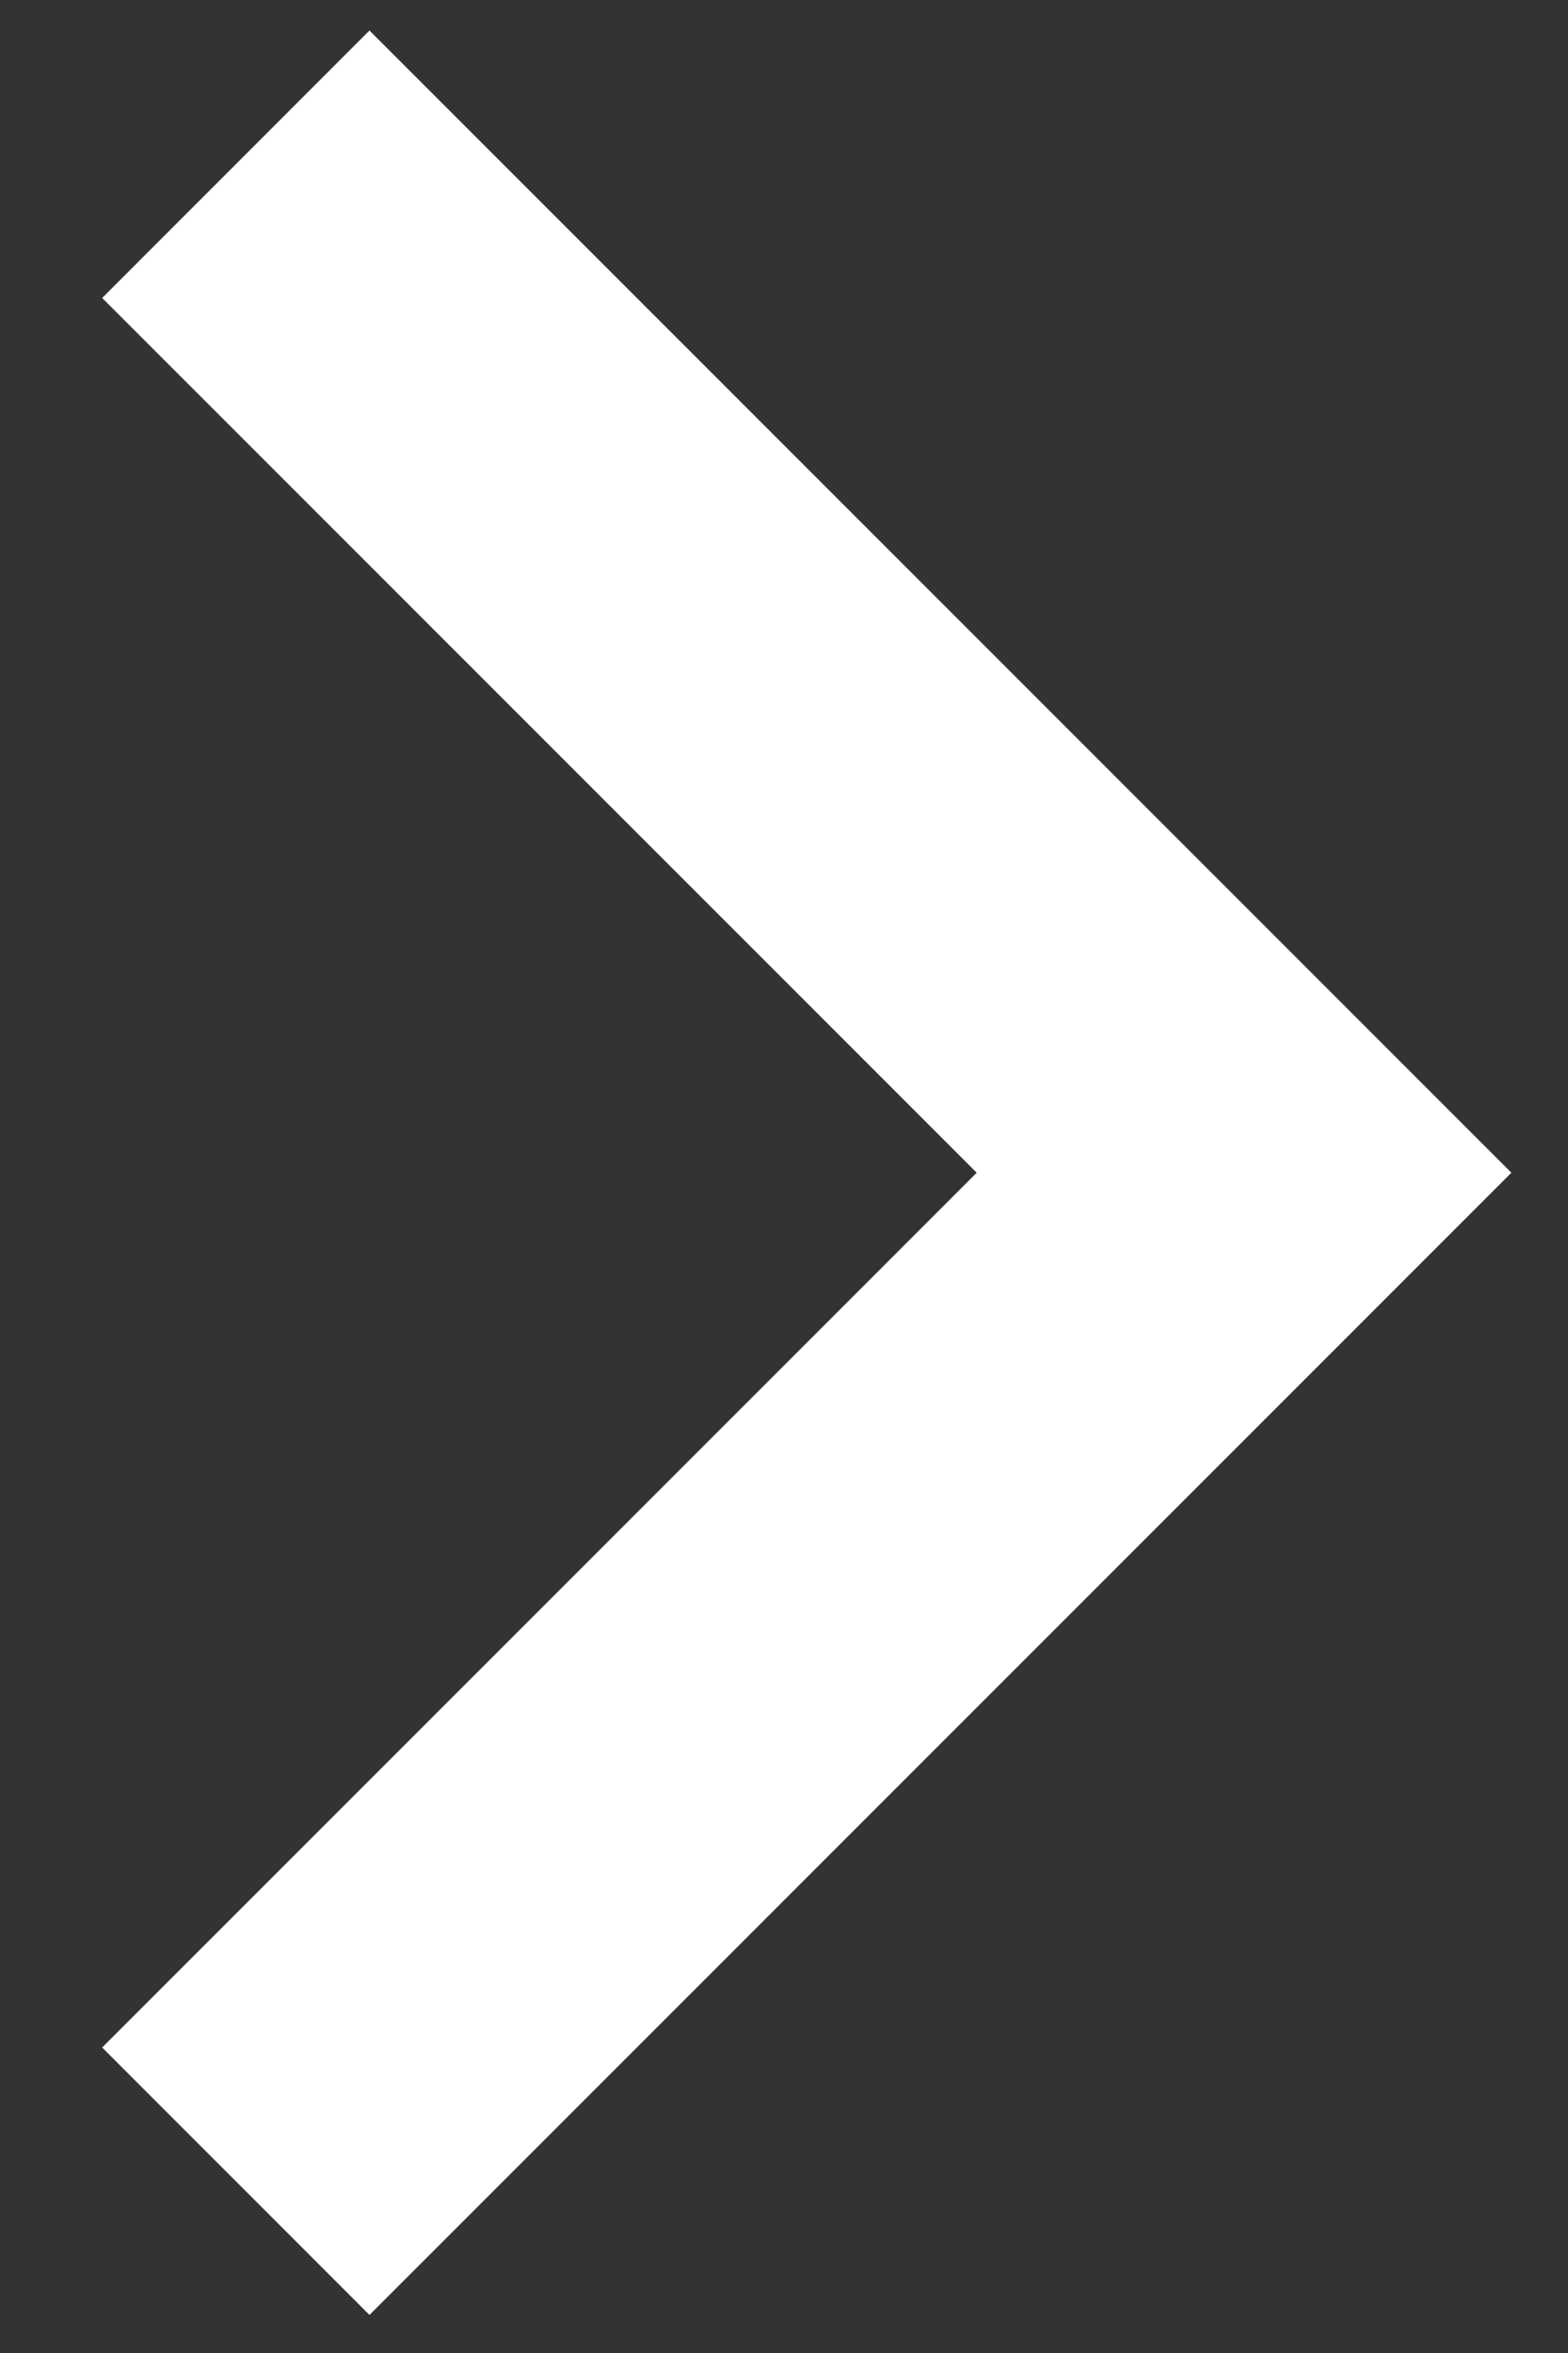 <svg width="10" height="15" viewBox="0 0 10 15" fill="none" xmlns="http://www.w3.org/2000/svg">
<rect x="0" y="0" width="10" height="15" fill="#333333" stroke="none"/>
<path d="M1.504 1.047L7.934 7.476L1.504 13.905" stroke="white" stroke-width="2.411"/>
</svg>
